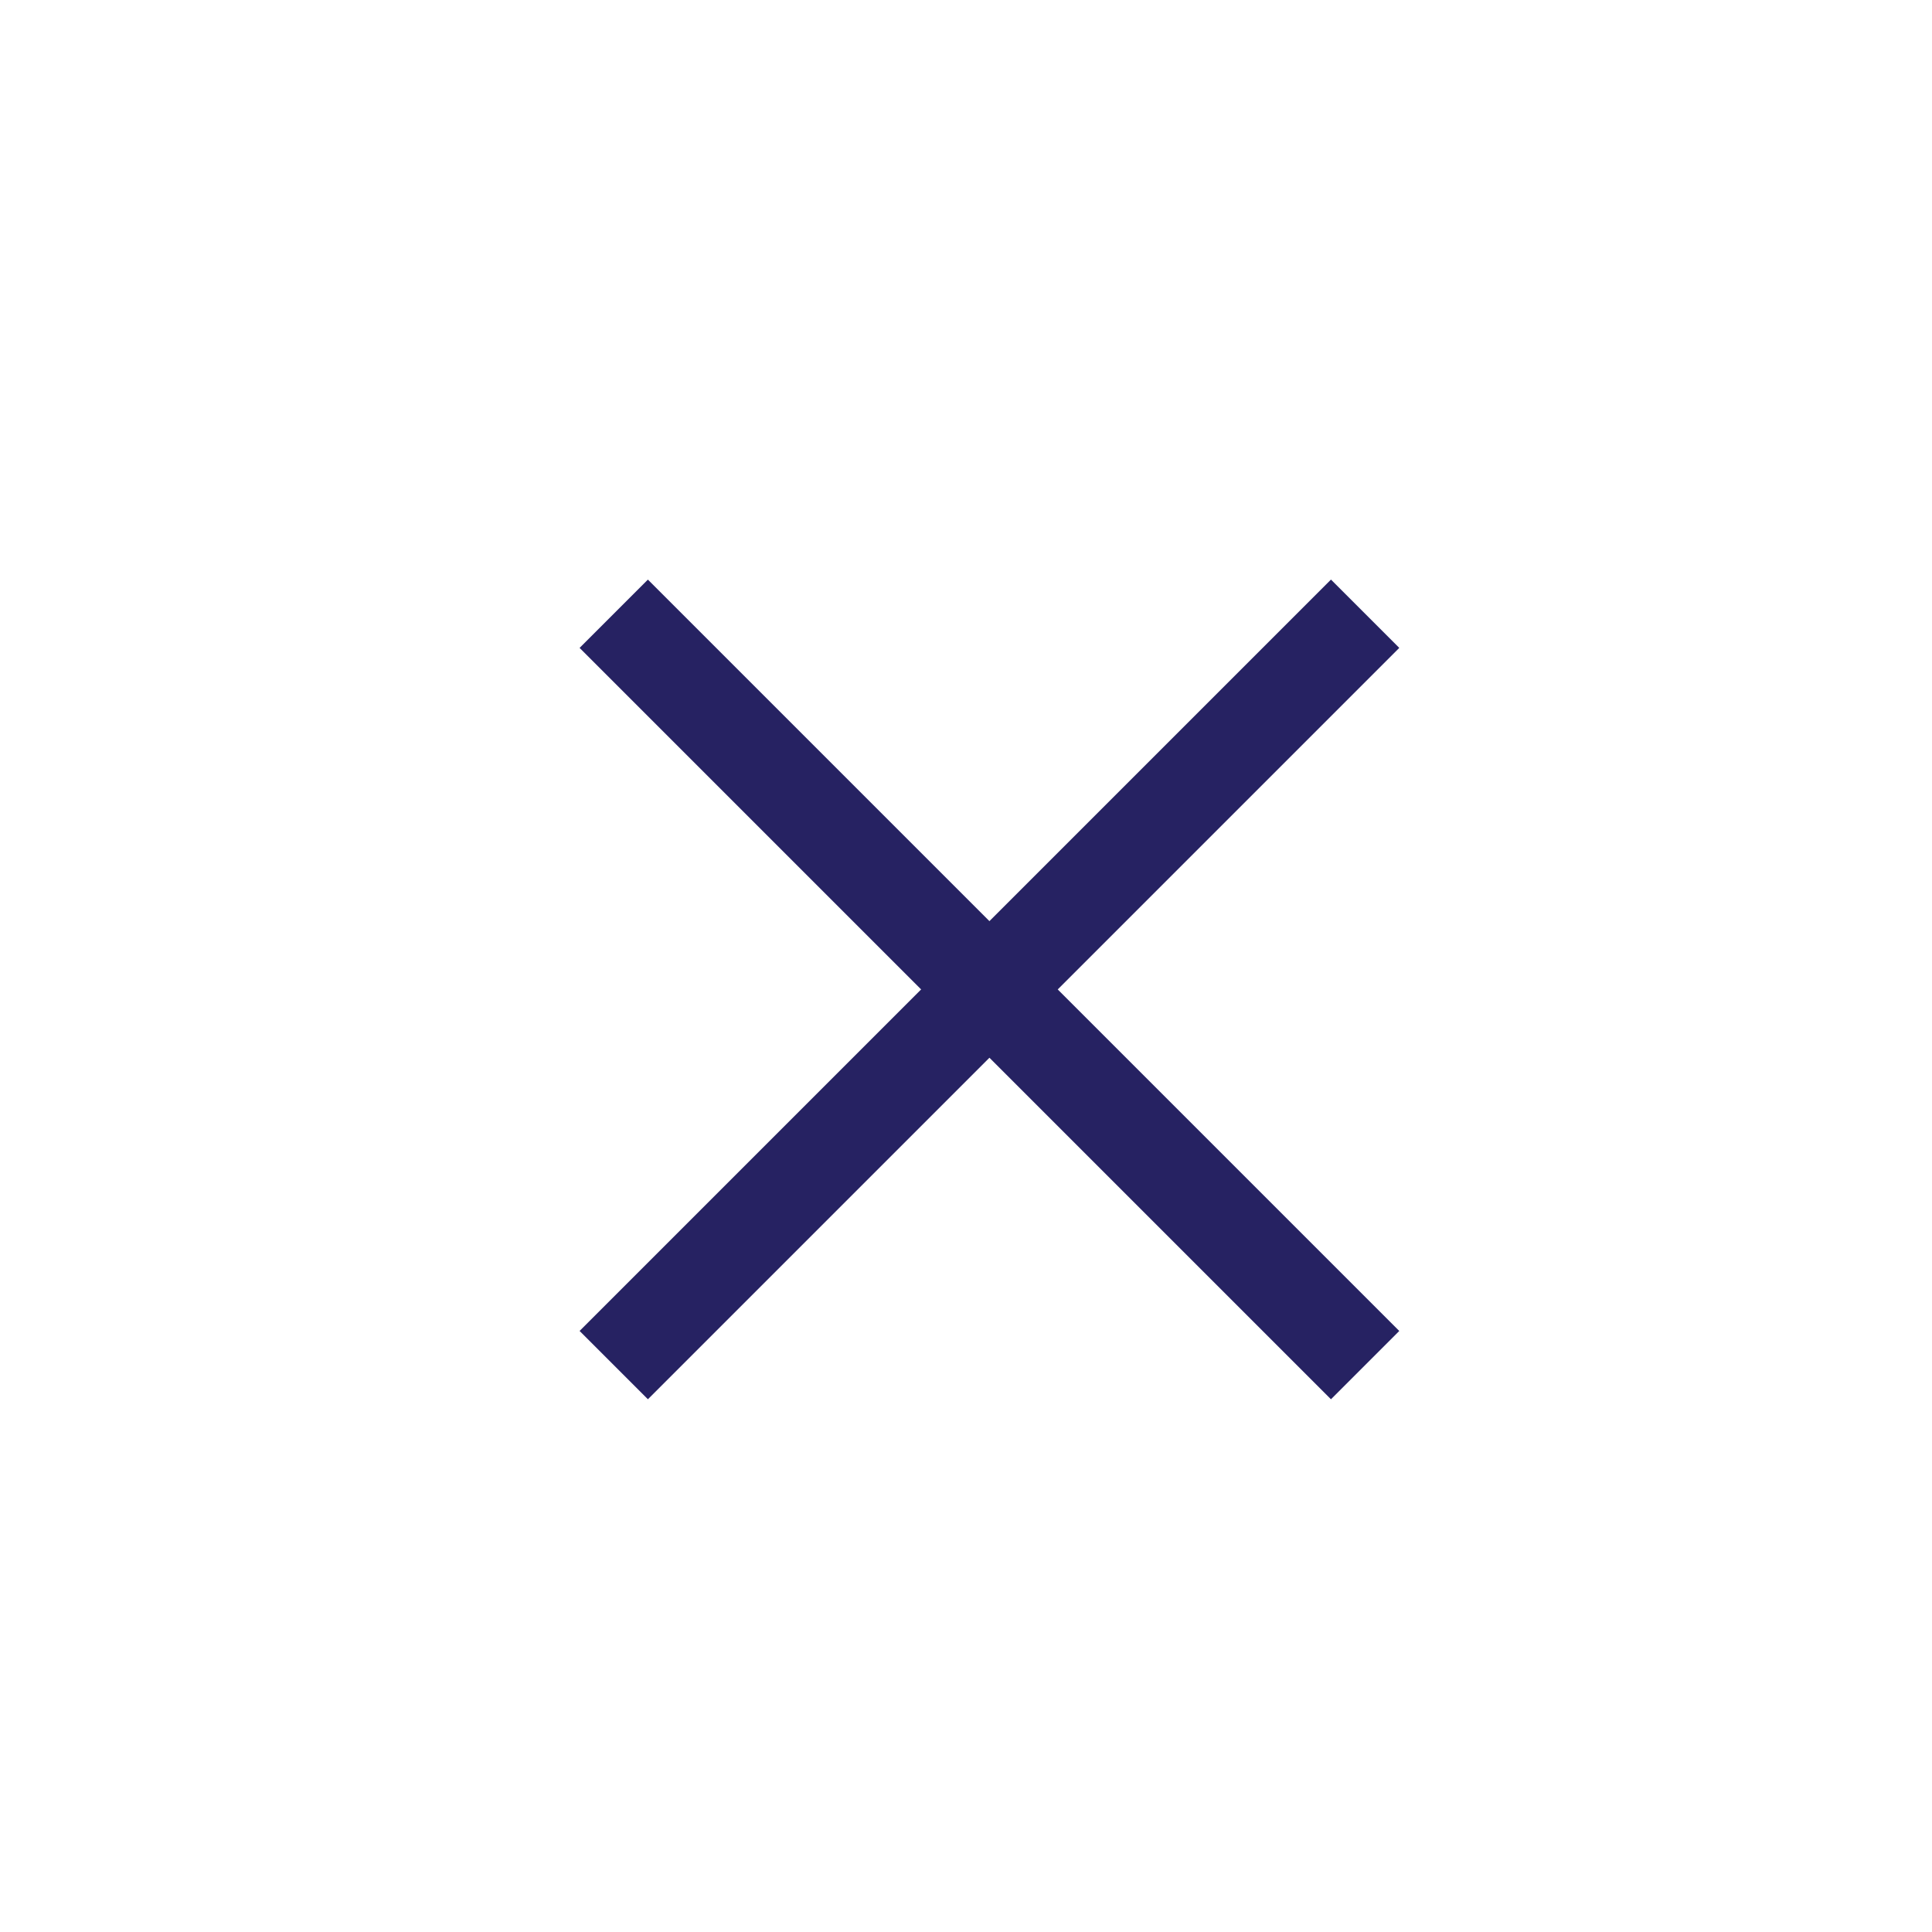 <svg width="40" height="40" viewBox="0 0 40 40" fill="none" xmlns="http://www.w3.org/2000/svg">
<rect x="12" y="27.556" width="22" height="2" transform="rotate(-45 12 27.556)" fill="#262262"/>
<rect x="13.414" y="12" width="22" height="2" transform="rotate(45 13.414 12)" fill="#262262"/>
</svg>
